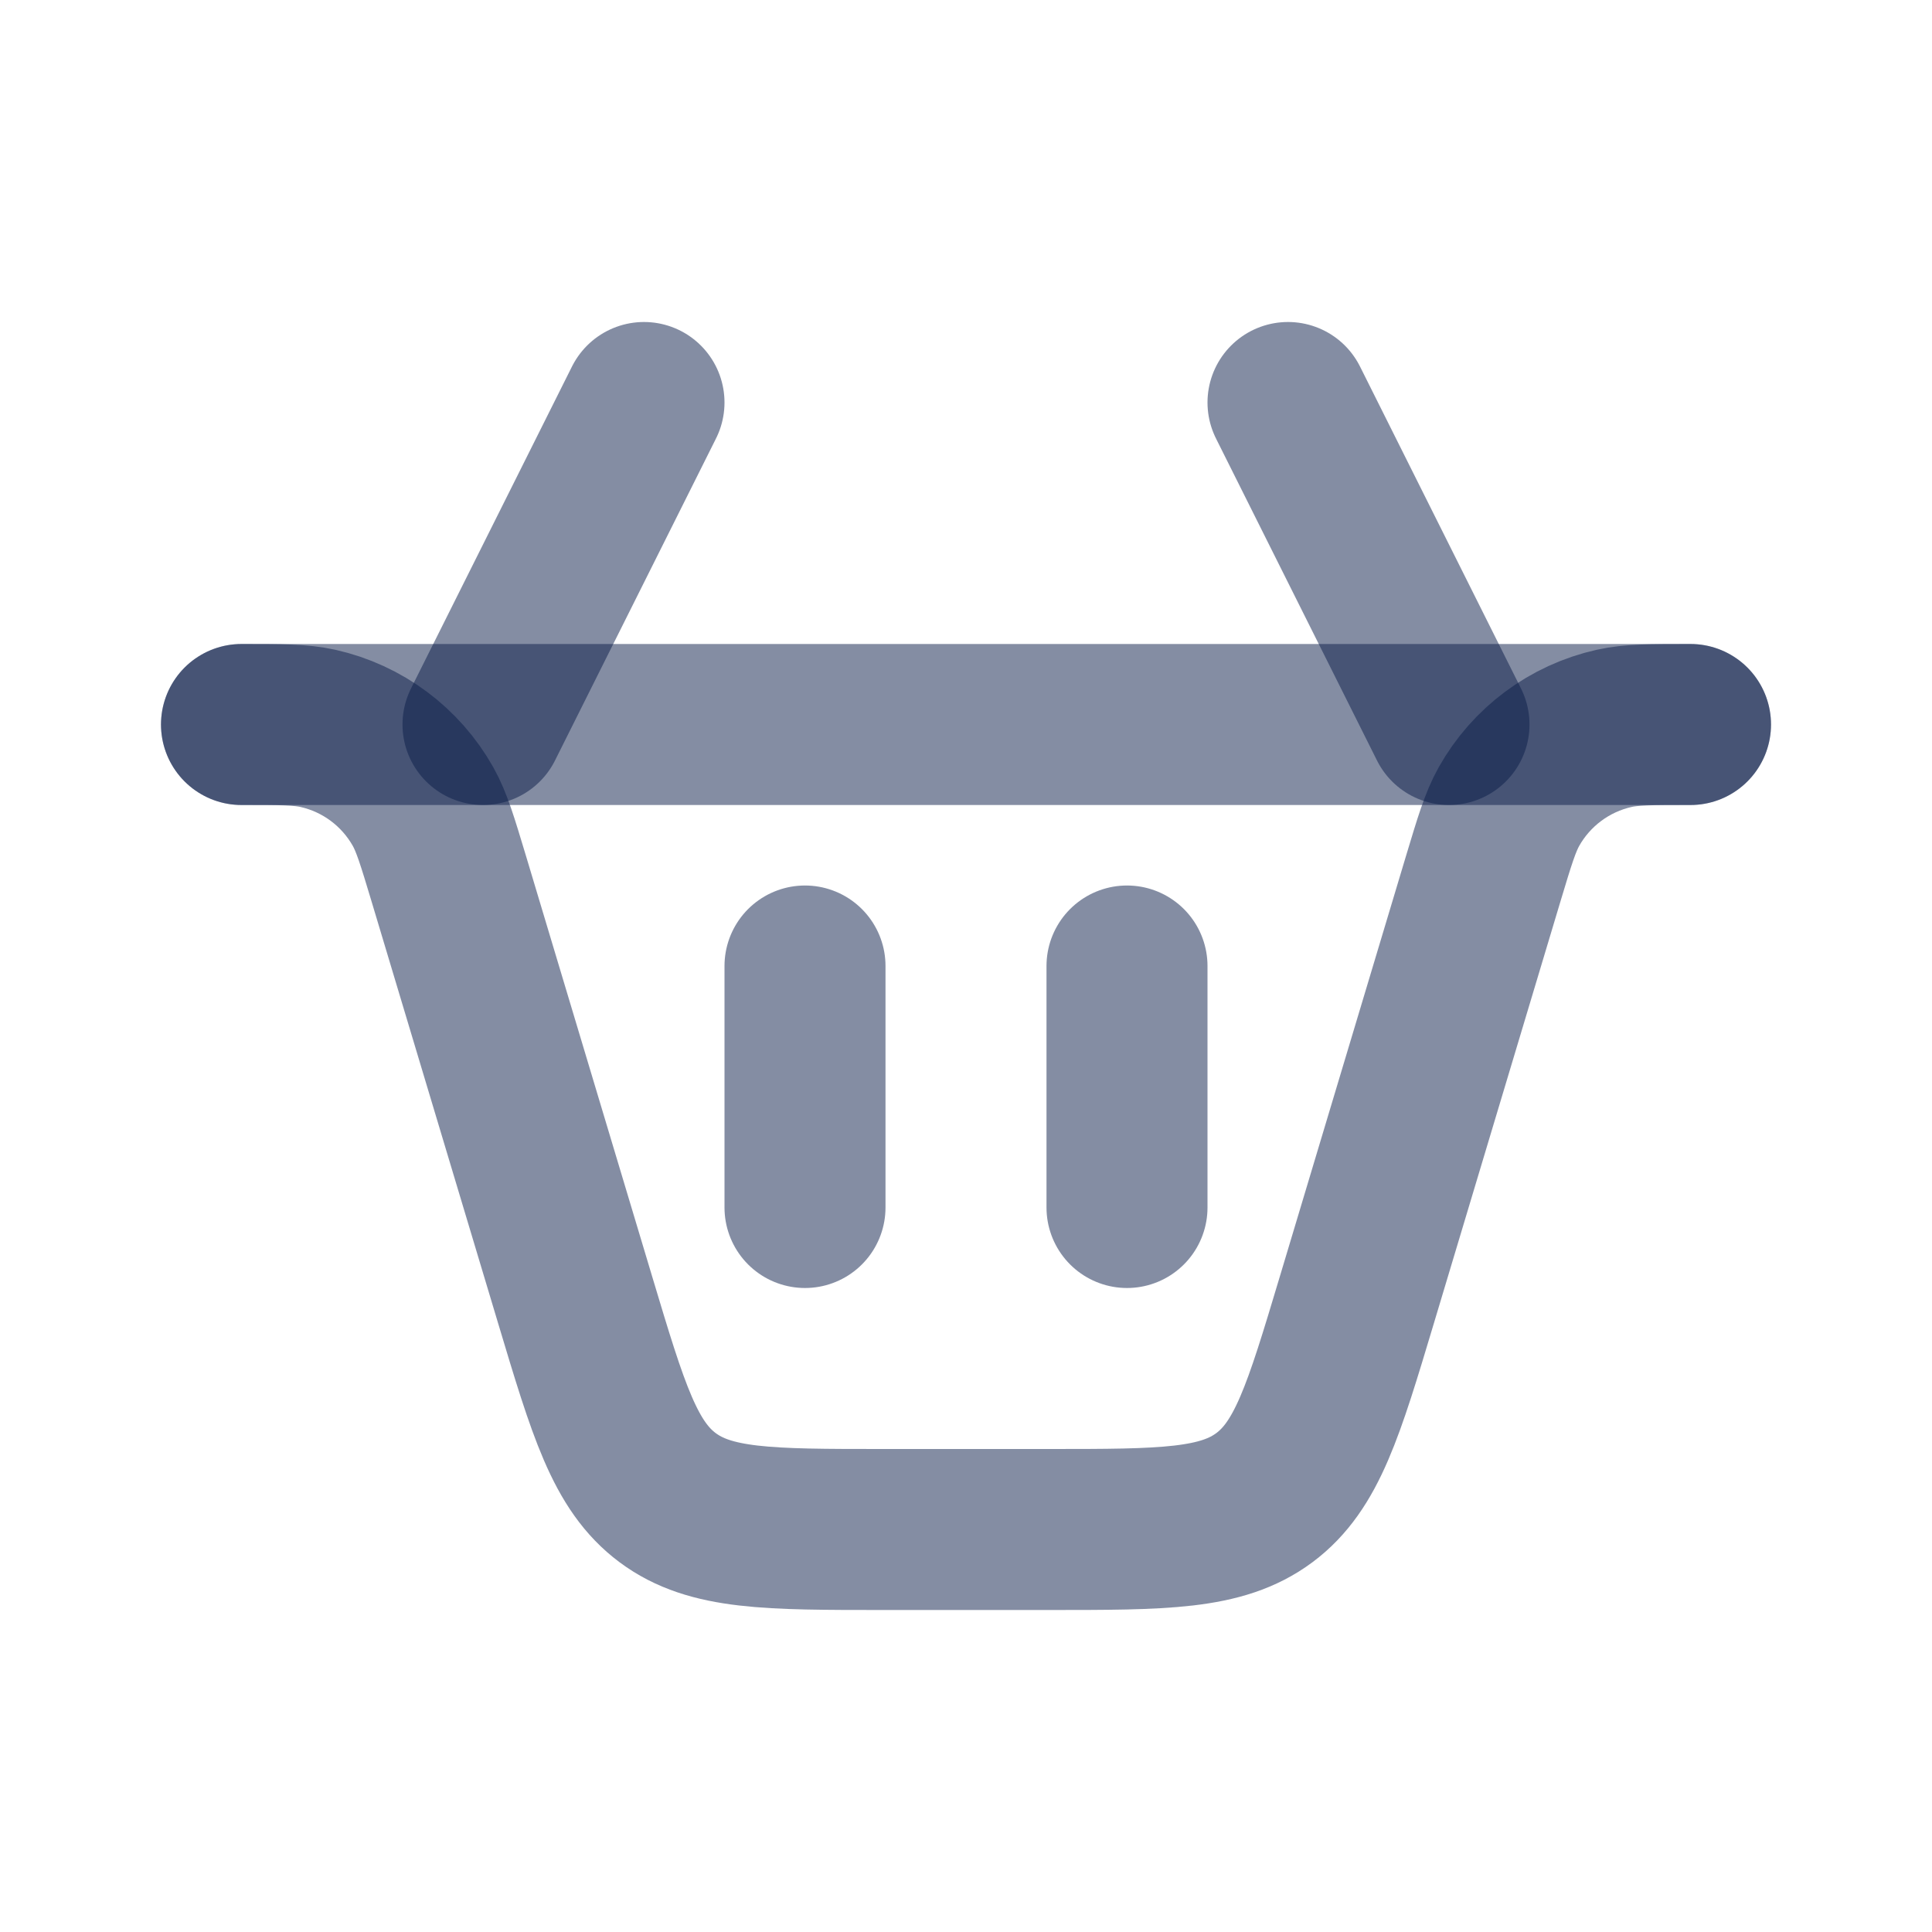 <svg width="24" height="24" viewBox="0 0 24 24" fill="none" xmlns="http://www.w3.org/2000/svg">
<path d="M10 15L10 12" stroke="#0B1C48" stroke-opacity="0.5" stroke-width="2" stroke-linecap="round"/>
<path d="M8 5L6 9M16 5L18 9" stroke="#0B1C48" stroke-opacity="0.5" stroke-width="2" stroke-linecap="round"/>
<path d="M14 15L14 12" stroke="#0B1C48" stroke-opacity="0.5" stroke-width="2" stroke-linecap="round"/>
<path d="M3 9V9C3.489 9 3.733 9 3.949 9.048C4.503 9.172 4.978 9.526 5.256 10.021C5.364 10.214 5.434 10.448 5.575 10.916L7.145 16.149C7.557 17.523 7.763 18.209 8.294 18.605C8.826 19 9.542 19 10.976 19H13.024C14.457 19 15.174 19 15.706 18.605C16.237 18.209 16.443 17.523 16.855 16.149L18.425 10.916C18.566 10.448 18.636 10.214 18.744 10.021C19.022 9.526 19.497 9.172 20.052 9.048C20.267 9 20.511 9 21 9V9" stroke="#0B1C48" stroke-opacity="0.5" stroke-width="2" stroke-linecap="round"/>
<path d="M3 9L21 9" stroke="#0B1C48" stroke-opacity="0.5" stroke-width="2" stroke-linecap="round"/>
</svg>

